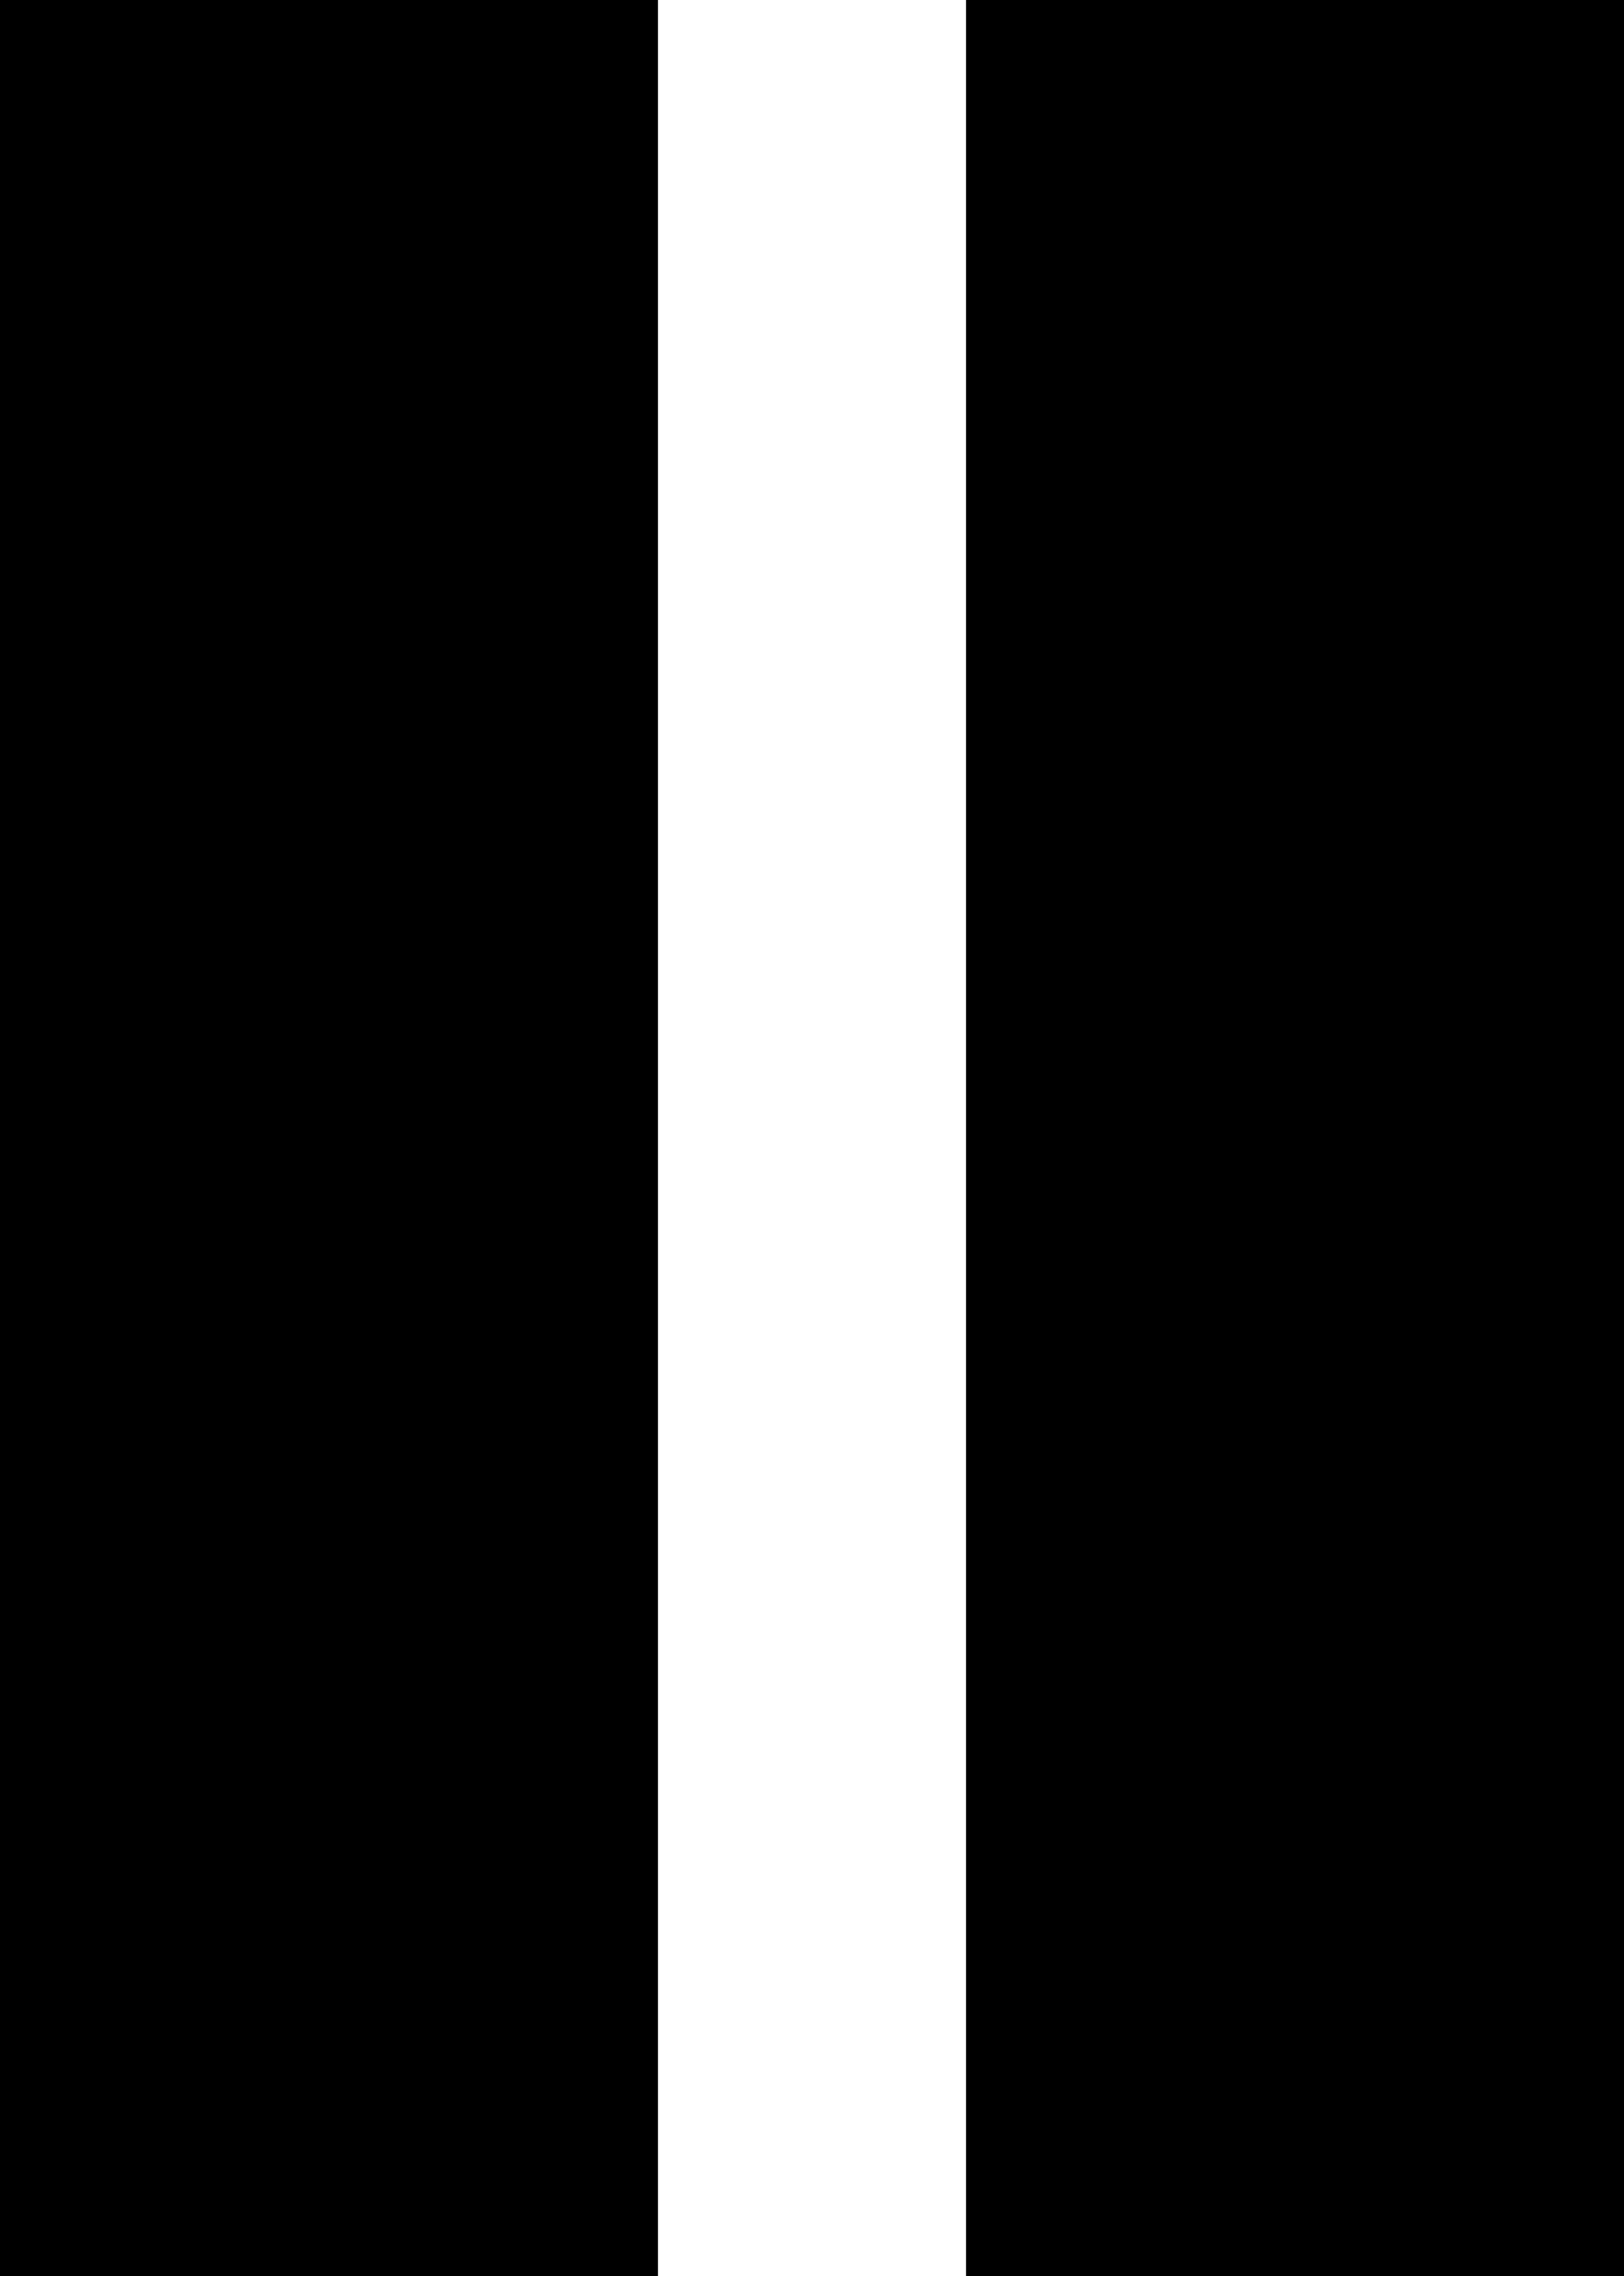<svg xmlns="http://www.w3.org/2000/svg" xmlns:xlink="http://www.w3.org/1999/xlink" version="1.1" id="Layer_1" x="0px" y="0px" viewBox="0 0 87.72 122.88" style="enable-background:new 0 0 87.72 122.88" xml:space="preserve"><style type="text/css">.st0{fill-rule:evenodd;clip-rule:evenodd;}</style><g><path class="st0" d="M0,0h35.54v122.88l-35.54,0V0L0,0z M52.18,0h35.54v122.88l-35.54,0V0L52.18,0z"/></g></svg>